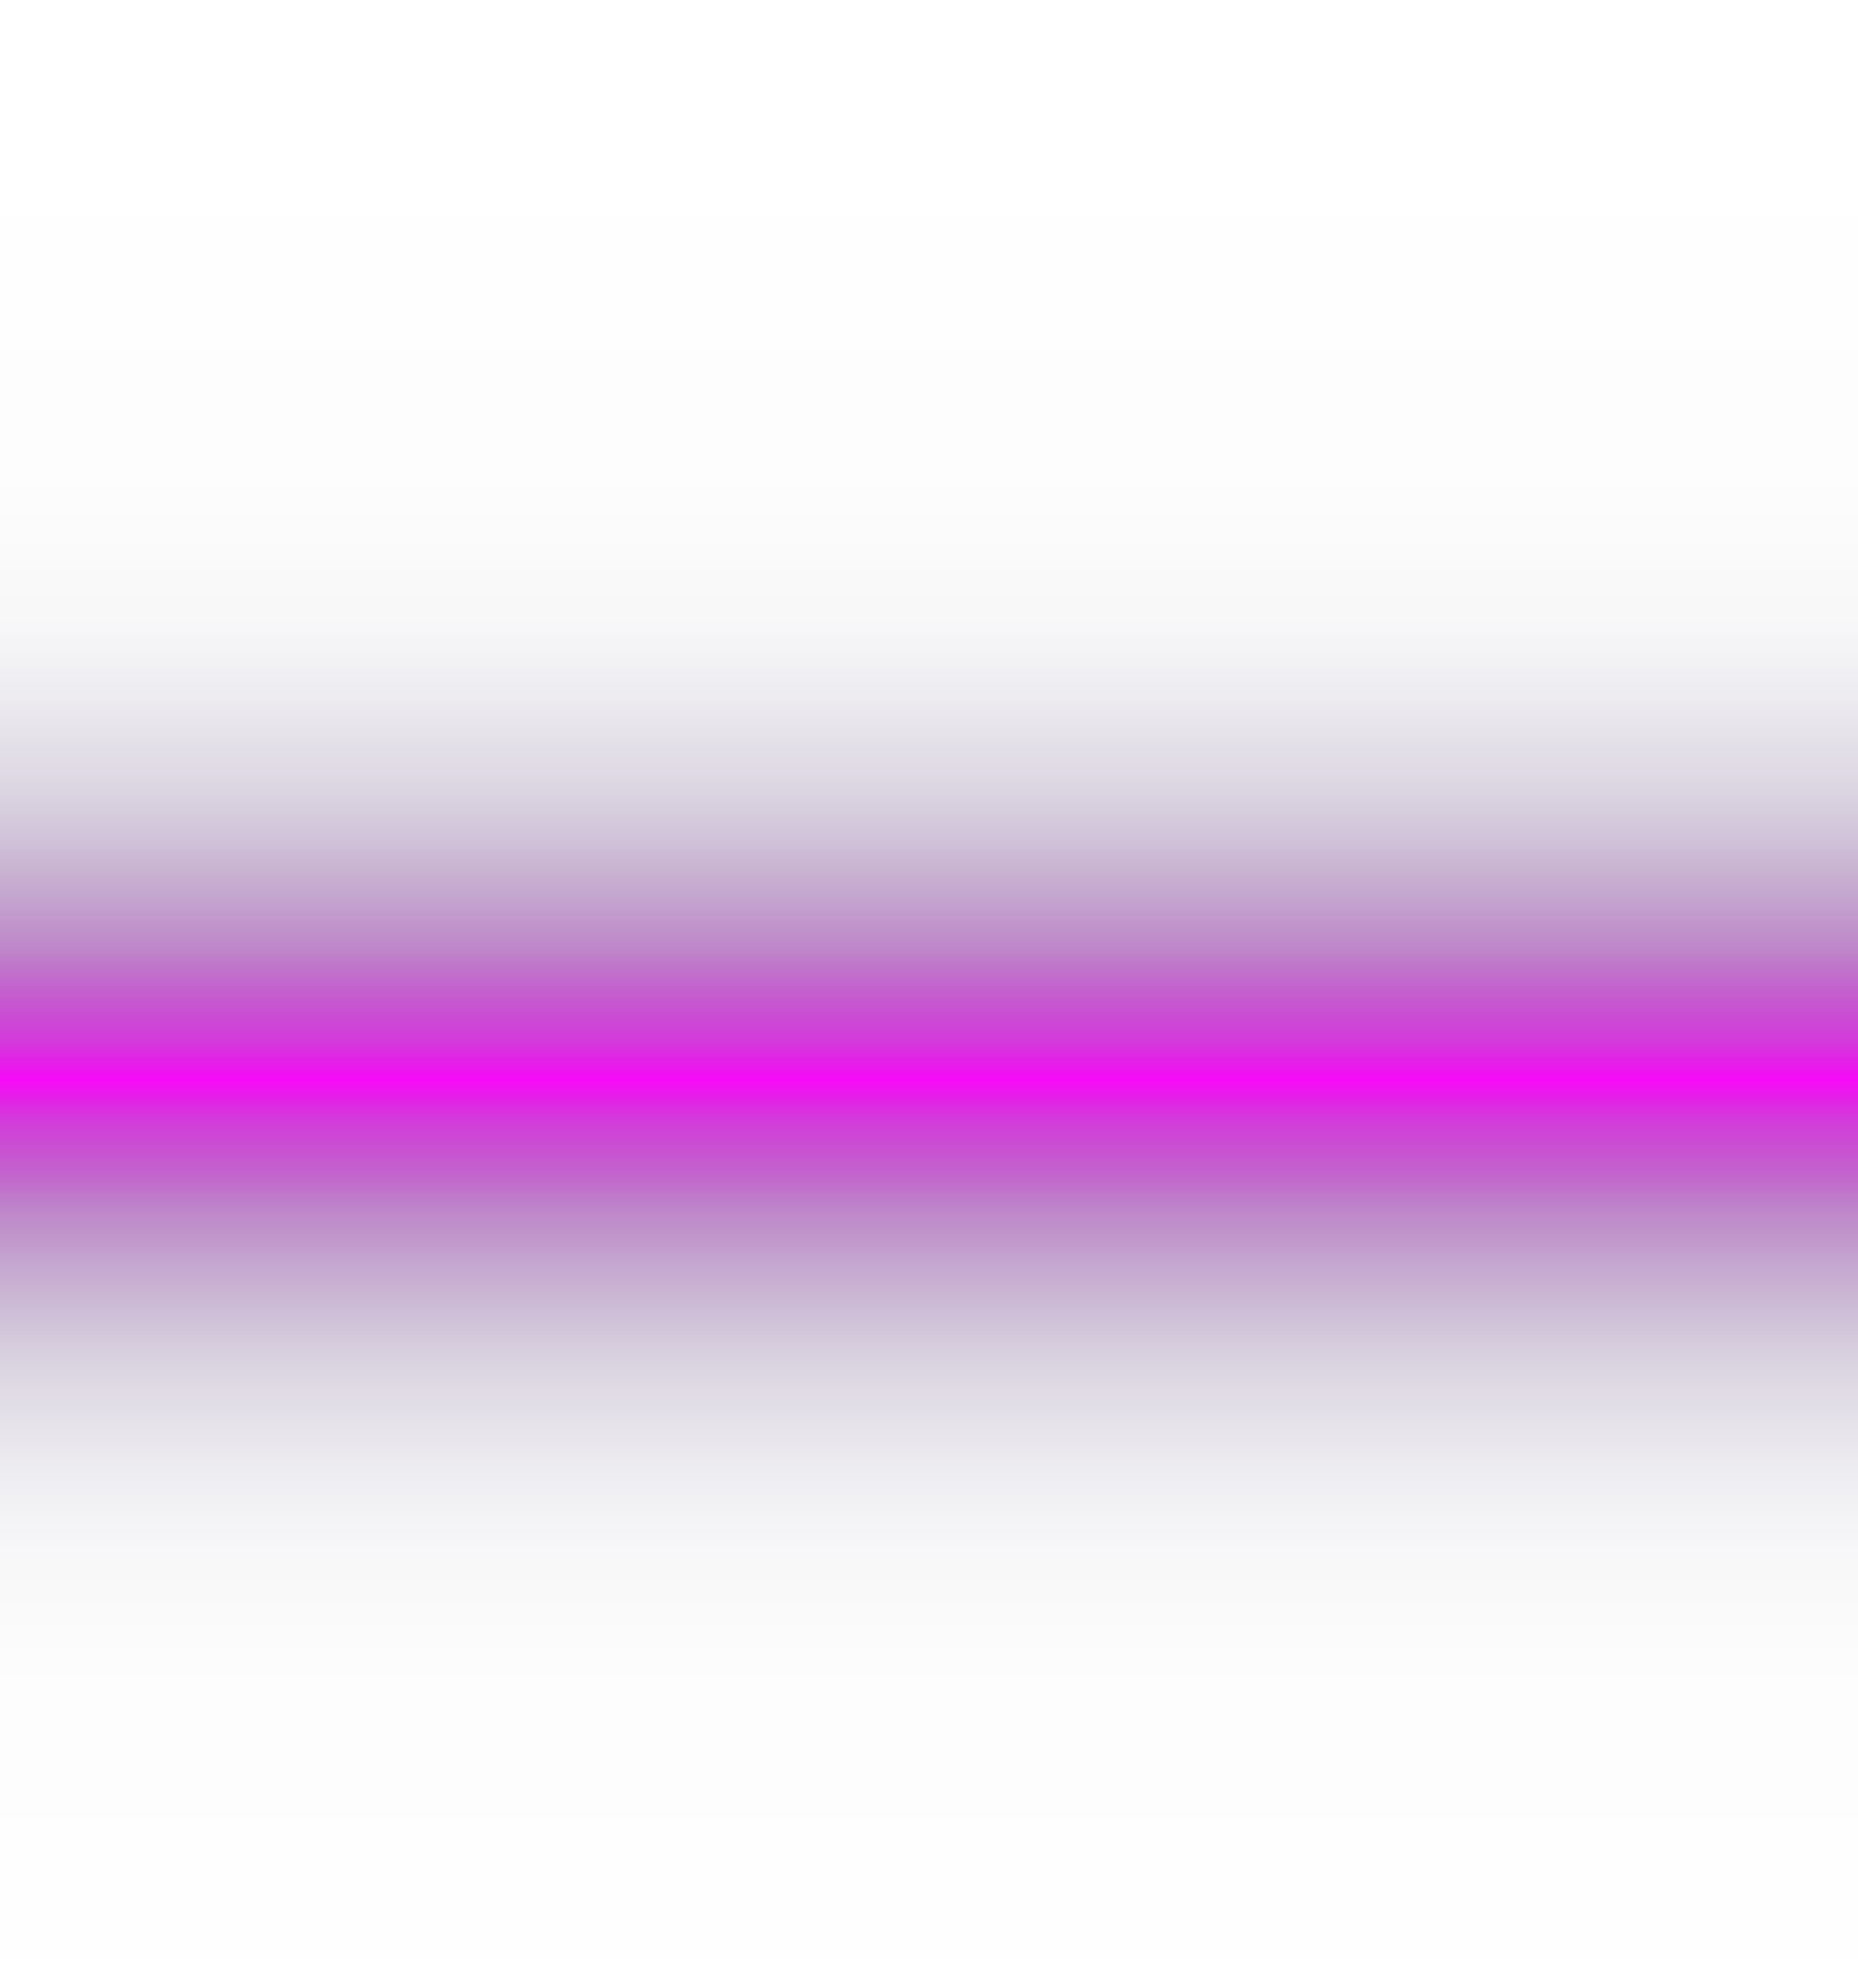 <svg xmlns="http://www.w3.org/2000/svg" xmlns:xlink="http://www.w3.org/1999/xlink" viewBox="0 0 1280 1369"><defs><style>.cls-1{fill:url(#linear-gradient);}</style><linearGradient id="linear-gradient" x1="640" y1="1397.38" x2="640" y2="89.86" gradientUnits="userSpaceOnUse"><stop offset="0" stop-color="#00042c" stop-opacity="0"/><stop offset="0.19" stop-color="#02042e" stop-opacity="0.01"/><stop offset="0.25" stop-color="#090433" stop-opacity="0.03"/><stop offset="0.3" stop-color="#14043d" stop-opacity="0.08"/><stop offset="0.34" stop-color="#25034b" stop-opacity="0.15"/><stop offset="0.37" stop-color="#3b035d" stop-opacity="0.23"/><stop offset="0.4" stop-color="#570374" stop-opacity="0.34"/><stop offset="0.43" stop-color="#77028f" stop-opacity="0.47"/><stop offset="0.45" stop-color="#9d02ae" stop-opacity="0.61"/><stop offset="0.48" stop-color="#c801d1" stop-opacity="0.78"/><stop offset="0.5" stop-color="#f600f7" stop-opacity="0.96"/><stop offset="0.5" stop-color="#f0f"/><stop offset="0.5" stop-color="#f600f7" stop-opacity="0.96"/><stop offset="0.52" stop-color="#c801d1" stop-opacity="0.78"/><stop offset="0.55" stop-color="#9d02ae" stop-opacity="0.61"/><stop offset="0.57" stop-color="#77028f" stop-opacity="0.47"/><stop offset="0.6" stop-color="#570374" stop-opacity="0.34"/><stop offset="0.63" stop-color="#3b035d" stop-opacity="0.23"/><stop offset="0.66" stop-color="#25034b" stop-opacity="0.15"/><stop offset="0.7" stop-color="#14043d" stop-opacity="0.08"/><stop offset="0.74" stop-color="#090433" stop-opacity="0.03"/><stop offset="0.81" stop-color="#02042e" stop-opacity="0.01"/><stop offset="0.99" stop-color="#00042c" stop-opacity="0"/></linearGradient></defs><title>Asset 4</title><g id="Layer_2" data-name="Layer 2"><g id="Layer_1-2" data-name="Layer 1"><rect class="cls-1" width="1280" height="1369"/></g></g></svg>